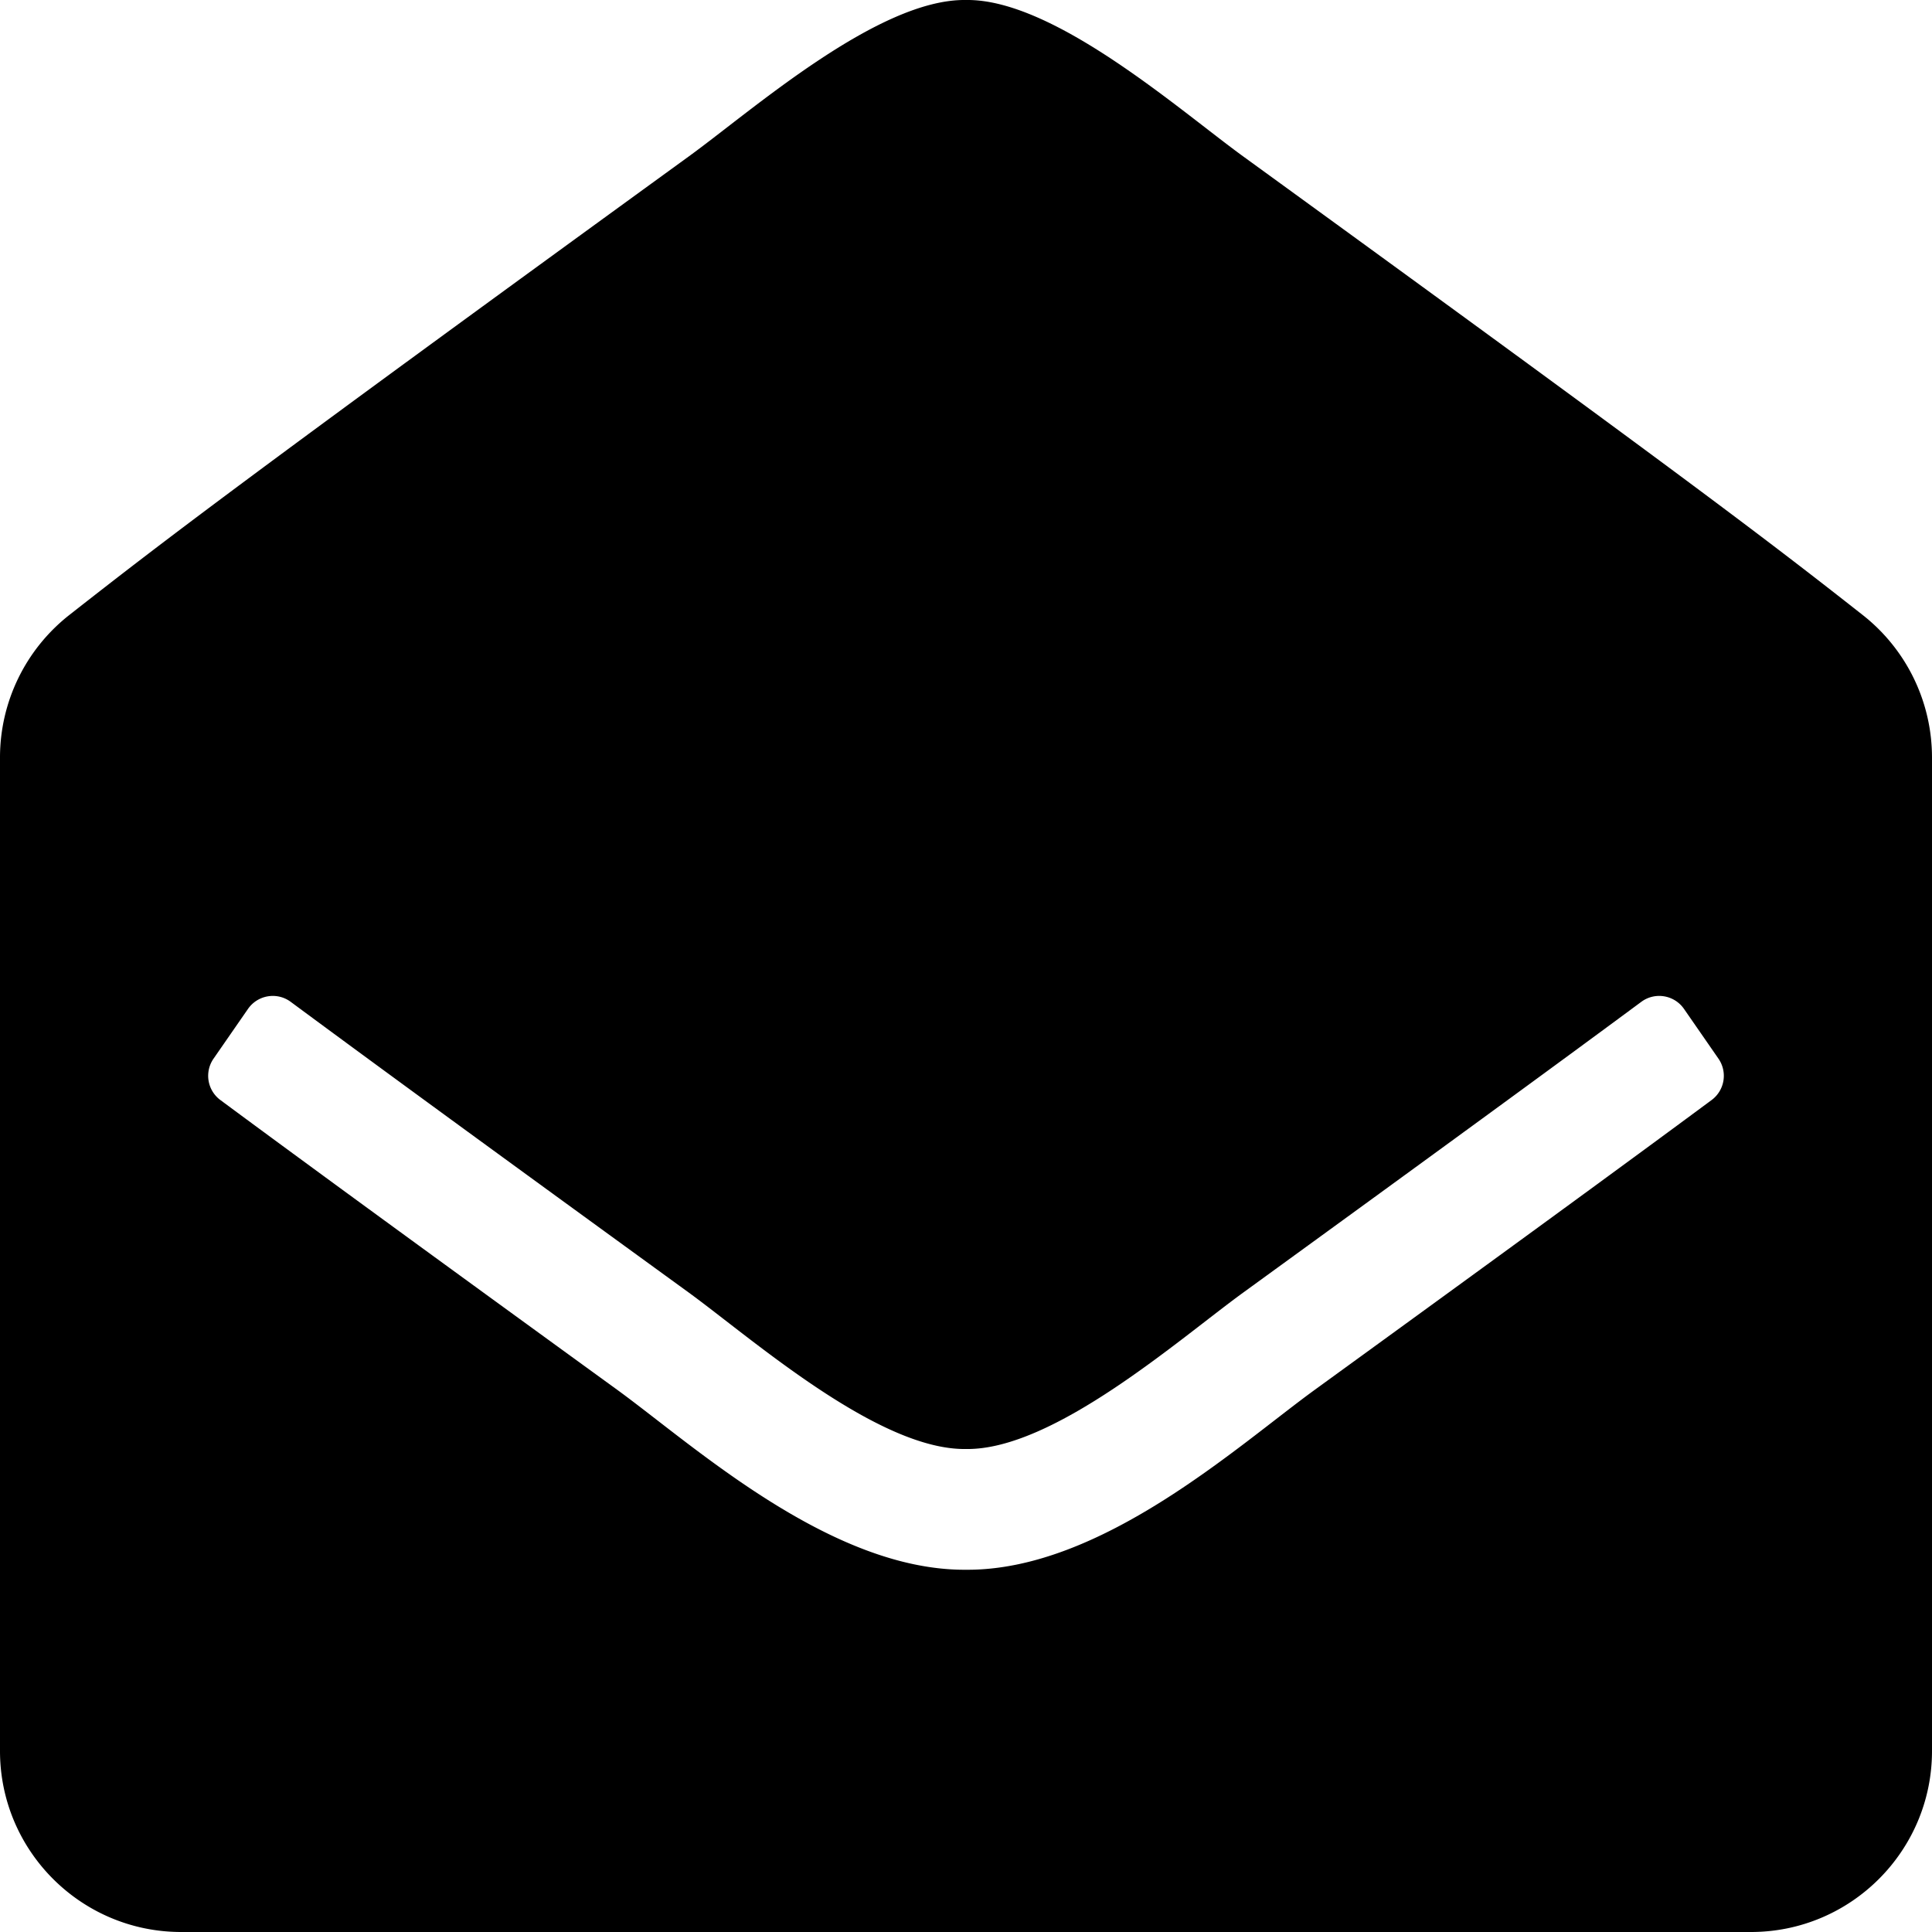 <svg height="1000" width="1000" xmlns="http://www.w3.org/2000/svg"><path d="M1000 906.3c0 51.7 -42 93.7 -93.7 93.7H93.8C42 1000 0 958 0 906.3V392a93.8 -93.8 0 0 0 35.9 -73.7C84.6 280.1 124.8 249.2 356.6 80.9 389.5 57 454.7 -.7 500 0c45.3 -.7 110.5 57 143.4 80.9 231.8 168.3 272.1 199.2 320.7 237.4A93.8 -93.8 0 0 0 1000 392v514.3zm-128.3 -384c-5 -7.3 -15 -9 -22.1 -3.8C805 551.5 741.3 598 643.4 669.1 610.5 693 545.3 750.7 500 750c-45.3 .7 -110.5 -56.9 -143.4 -80.9C258.7 598 195 551.5 150.4 518.5c-7.1 -5.2 -17.1 -3.5 -22.1 3.8L110.5 548a15.6 -15.6 0 0 1 3.6 21.4c44.7 33.1 108.3 79.5 205.7 150.2 39.6 28.9 110.4 93.4 180.2 92.9 69.8 .5 140.5 -64 180.2 -92.9 97.4 -70.7 161 -117.1 205.7 -150.2a15.6 -15.6 0 0 1 3.6 -21.4l-17.8 -25.7z"/></svg>